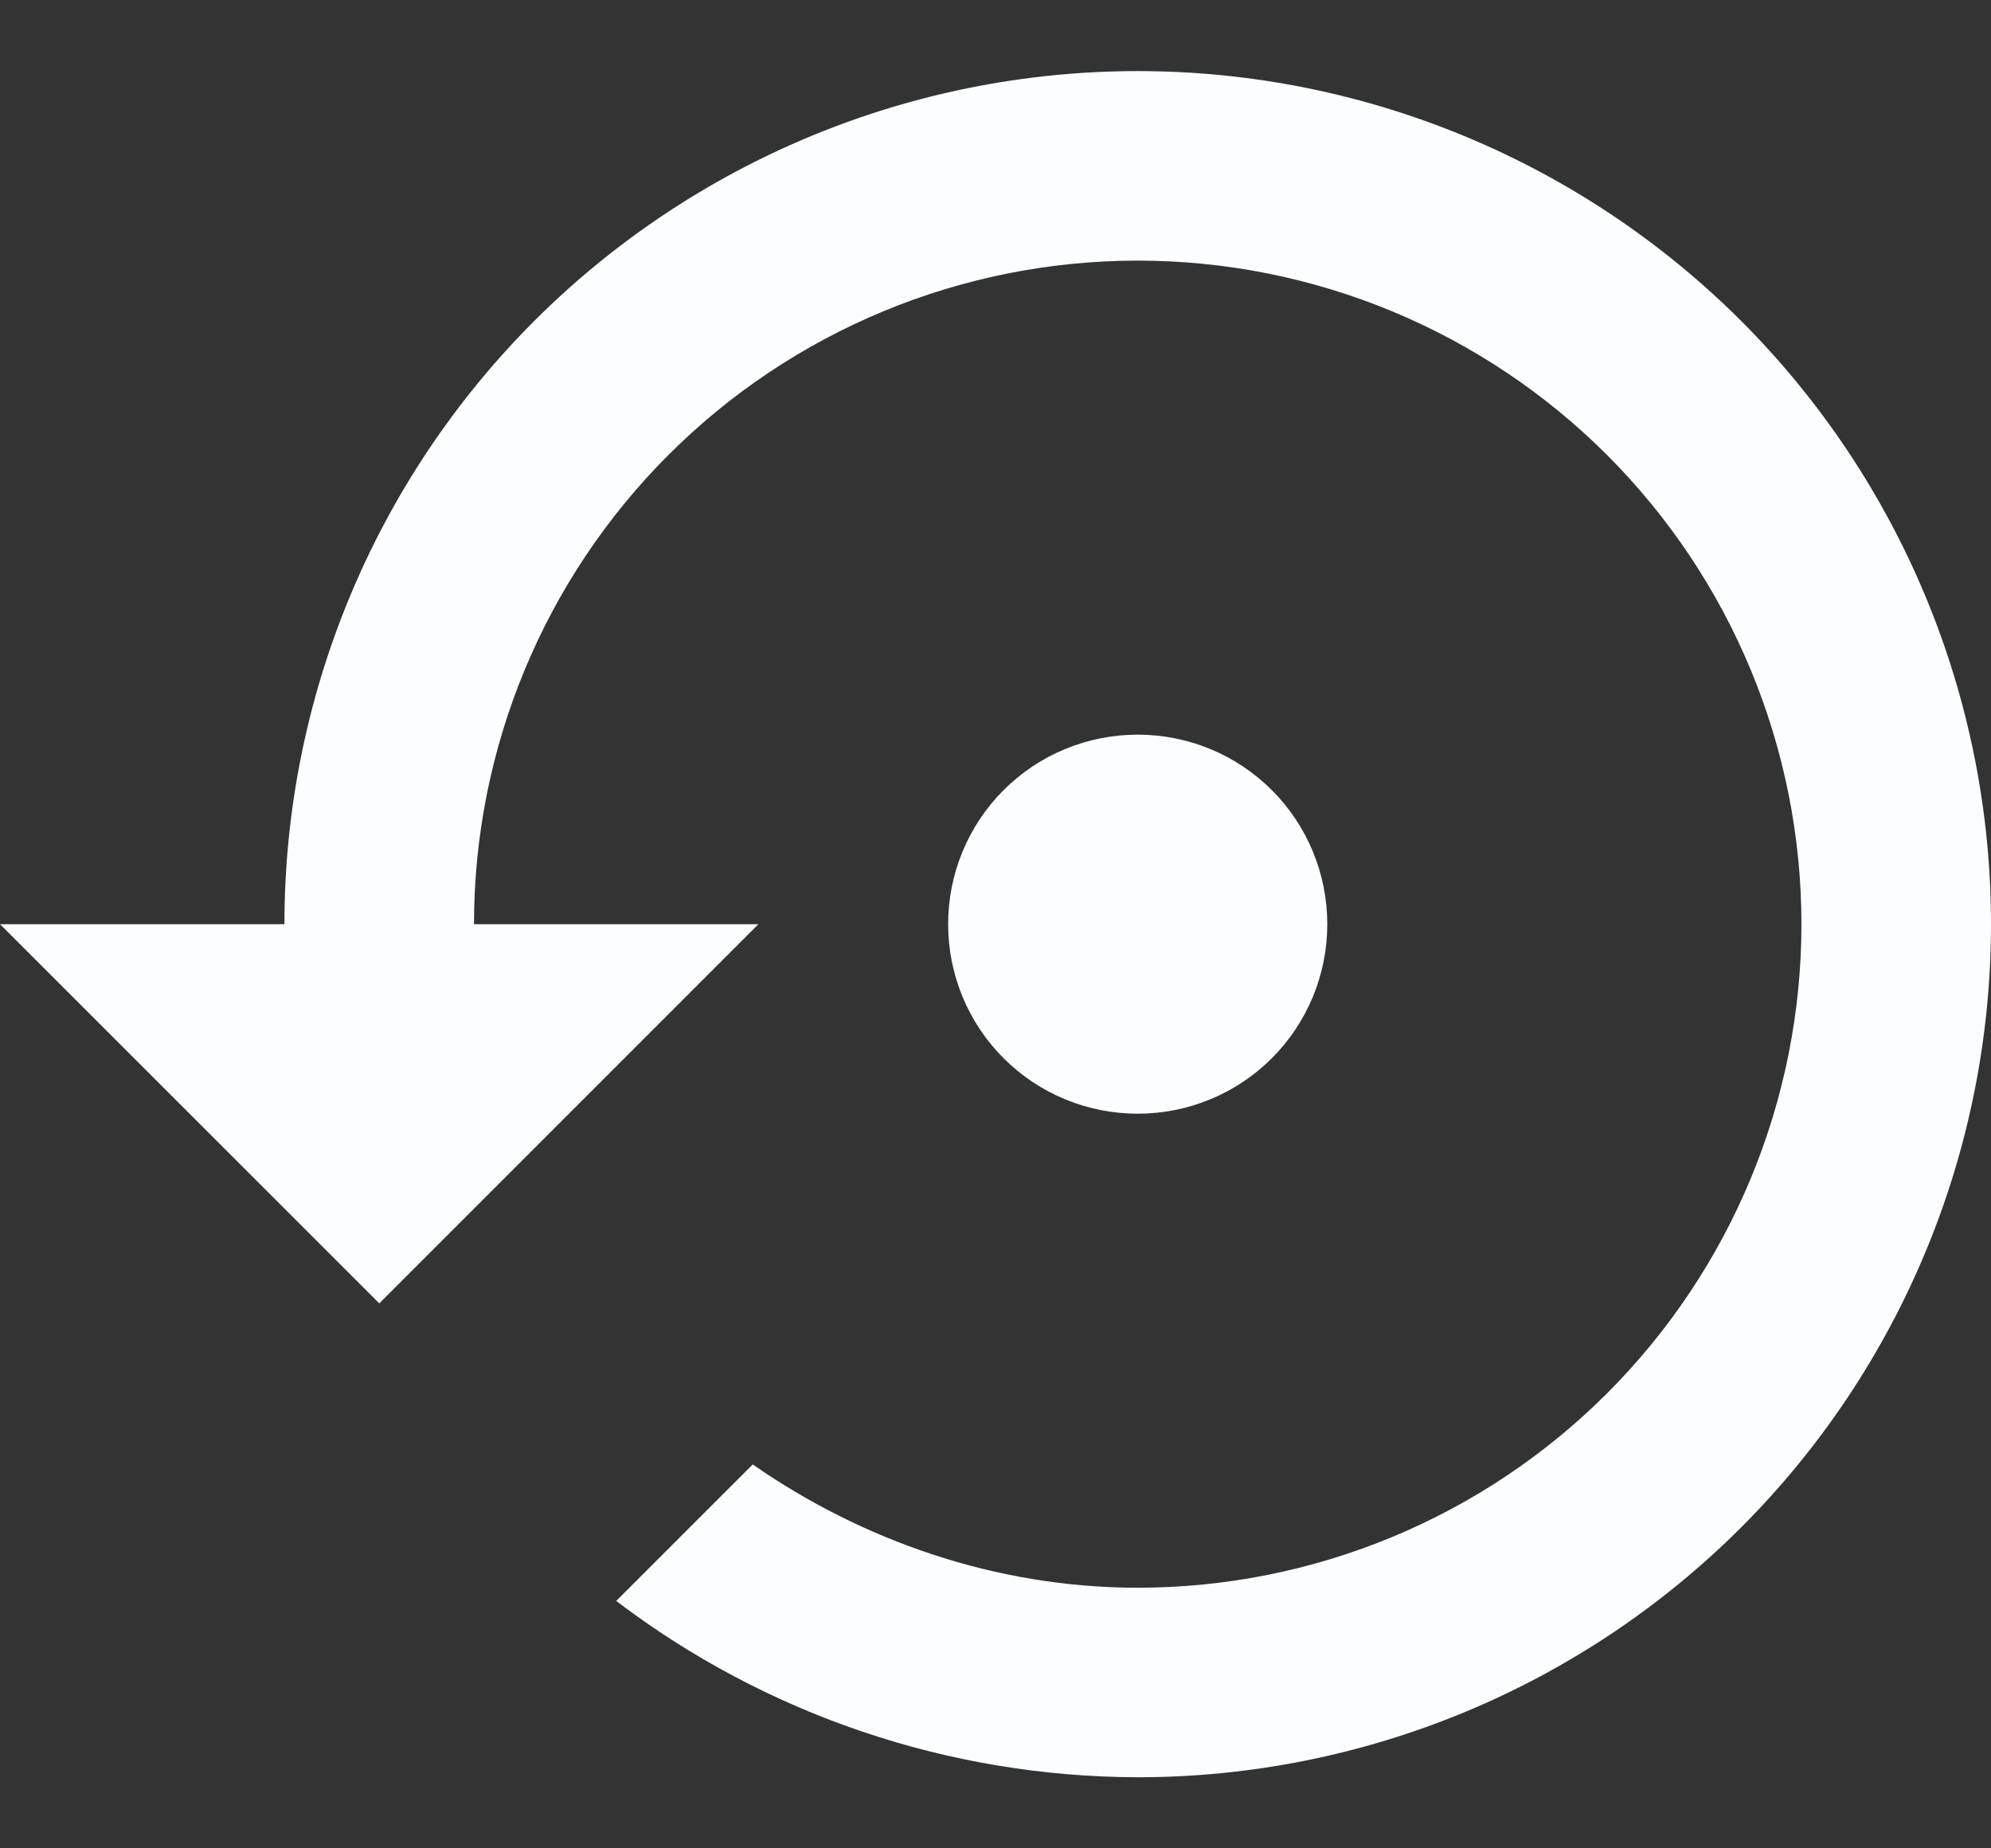 <svg width="14" height="13" viewBox="0 0 14 13" fill="none" xmlns="http://www.w3.org/2000/svg">
<rect x="0" y="0" width="14" height="13" fill="#333333" stroke="none"/>
<path d="M8 0.5C6.409 0.5 4.883 1.132 3.757 2.257C2.632 3.383 2 4.909 2 6.5H0L2.667 9.167L5.333 6.5H3.333C3.333 5.262 3.825 4.075 4.7 3.2C5.575 2.325 6.762 1.833 8 1.833C9.238 1.833 10.425 2.325 11.3 3.2C12.175 4.075 12.667 5.262 12.667 6.5C12.667 7.738 12.175 8.925 11.3 9.8C10.425 10.675 9.238 11.167 8 11.167C7 11.167 6.06 10.833 5.293 10.3L4.333 11.26C5.388 12.062 6.675 12.497 8 12.5C9.591 12.5 11.117 11.868 12.243 10.743C13.368 9.617 14 8.091 14 6.5C14 4.909 13.368 3.383 12.243 2.257C11.117 1.132 9.591 0.5 8 0.5ZM9.333 6.5C9.333 6.146 9.193 5.807 8.943 5.557C8.693 5.307 8.354 5.167 8 5.167C7.646 5.167 7.307 5.307 7.057 5.557C6.807 5.807 6.667 6.146 6.667 6.5C6.667 6.854 6.807 7.193 7.057 7.443C7.307 7.693 7.646 7.833 8 7.833C8.354 7.833 8.693 7.693 8.943 7.443C9.193 7.193 9.333 6.854 9.333 6.5Z" fill="#FBFDFF"/>
</svg>
